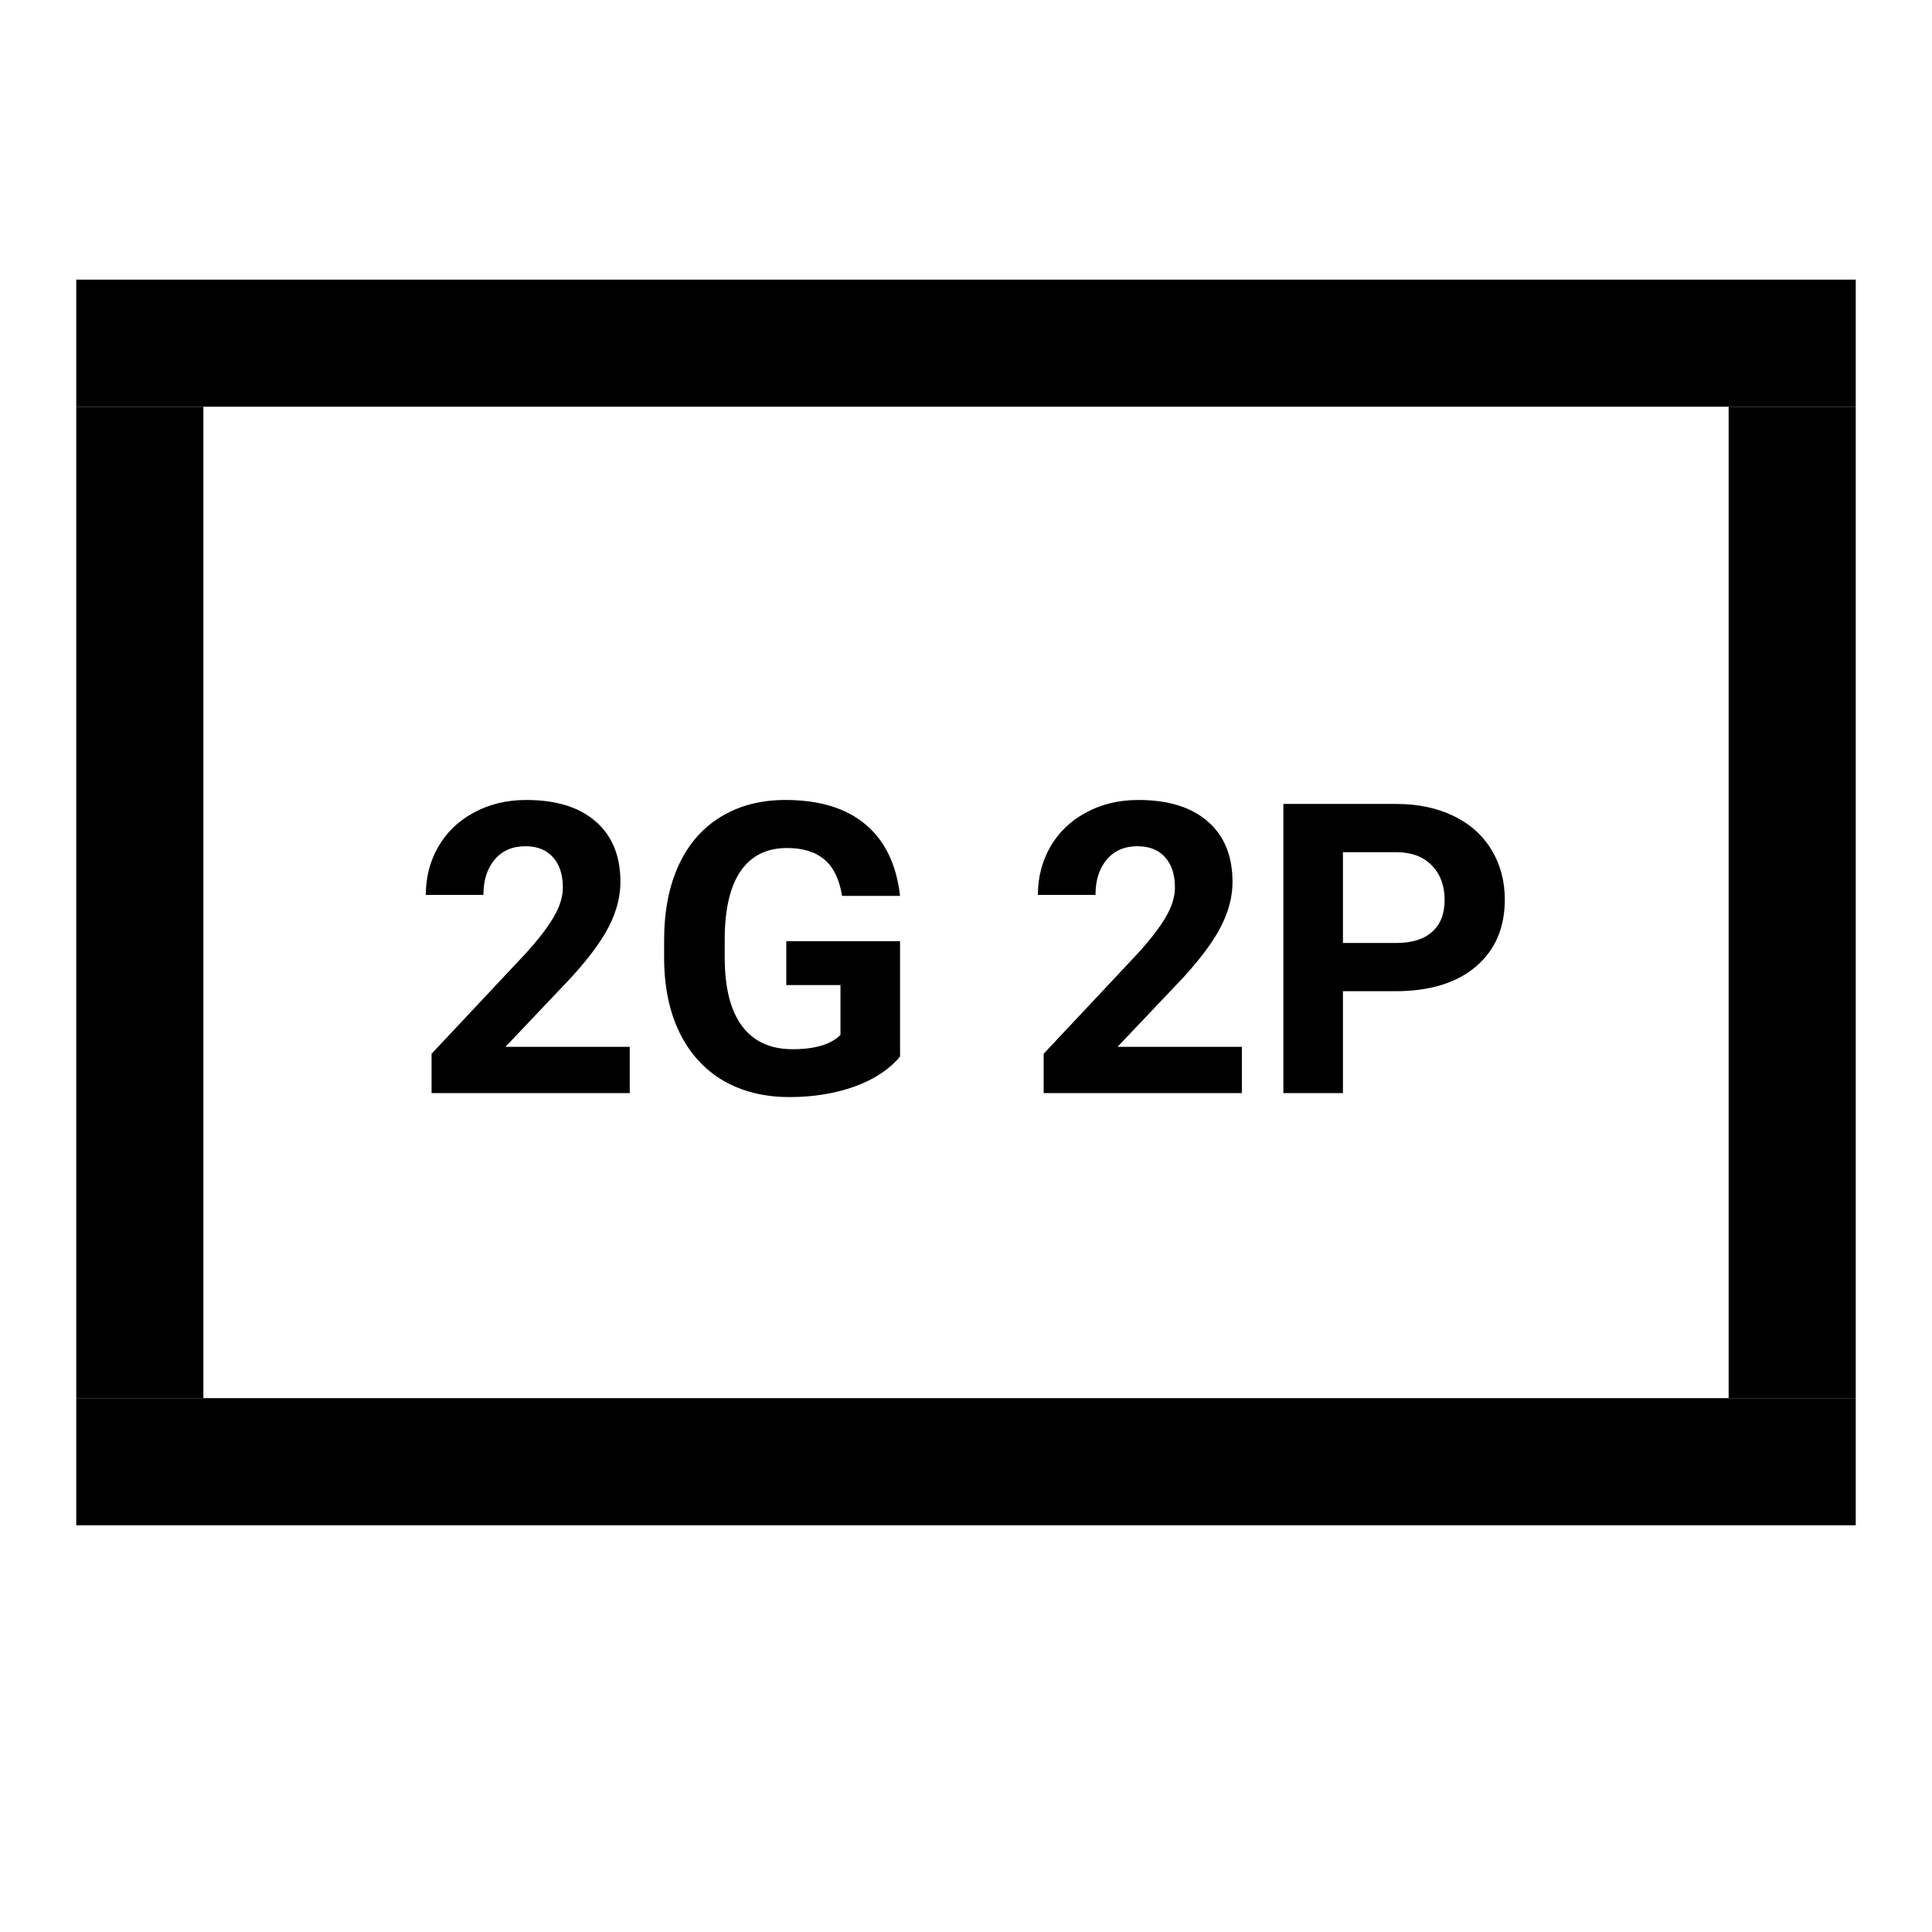 <svg width="76" height="76" viewBox="0 0 76 76" fill="none" xmlns="http://www.w3.org/2000/svg">
<rect width="76" height="76" fill="white"/>
<line x1="3" y1="13.5" x2="73" y2="13.5" stroke="black" stroke-width="5"/>
<line x1="3" y1="57.5" x2="73" y2="57.5" stroke="black" stroke-width="5"/>
<path d="M24.773 43H16.977V41.453L20.656 37.531C21.162 36.979 21.534 36.497 21.773 36.086C22.018 35.675 22.141 35.284 22.141 34.914C22.141 34.409 22.013 34.013 21.758 33.727C21.503 33.435 21.138 33.289 20.664 33.289C20.154 33.289 19.75 33.466 19.453 33.82C19.162 34.169 19.016 34.63 19.016 35.203H16.75C16.75 34.51 16.914 33.878 17.242 33.305C17.576 32.732 18.044 32.284 18.648 31.961C19.253 31.633 19.938 31.469 20.703 31.469C21.875 31.469 22.784 31.75 23.43 32.312C24.081 32.875 24.406 33.669 24.406 34.695C24.406 35.258 24.26 35.831 23.969 36.414C23.677 36.997 23.177 37.677 22.469 38.453L19.883 41.18H24.773V43ZM35.406 41.562C34.984 42.068 34.388 42.461 33.617 42.742C32.846 43.018 31.992 43.156 31.055 43.156C30.07 43.156 29.206 42.943 28.461 42.516C27.721 42.083 27.148 41.458 26.742 40.641C26.341 39.823 26.135 38.862 26.125 37.758V36.984C26.125 35.849 26.315 34.867 26.695 34.039C27.081 33.206 27.633 32.57 28.352 32.133C29.076 31.69 29.922 31.469 30.891 31.469C32.24 31.469 33.294 31.792 34.055 32.438C34.815 33.078 35.266 34.013 35.406 35.242H33.125C33.021 34.591 32.789 34.115 32.43 33.812C32.075 33.51 31.586 33.359 30.961 33.359C30.164 33.359 29.557 33.659 29.141 34.258C28.724 34.857 28.513 35.747 28.508 36.93V37.656C28.508 38.849 28.734 39.75 29.188 40.359C29.641 40.969 30.305 41.273 31.18 41.273C32.06 41.273 32.688 41.086 33.062 40.711V38.75H30.93V37.023H35.406V41.562ZM48.852 43H41.055V41.453L44.734 37.531C45.24 36.979 45.612 36.497 45.852 36.086C46.096 35.675 46.219 35.284 46.219 34.914C46.219 34.409 46.091 34.013 45.836 33.727C45.581 33.435 45.216 33.289 44.742 33.289C44.232 33.289 43.828 33.466 43.531 33.82C43.24 34.169 43.094 34.63 43.094 35.203H40.828C40.828 34.51 40.992 33.878 41.32 33.305C41.654 32.732 42.122 32.284 42.727 31.961C43.331 31.633 44.016 31.469 44.781 31.469C45.953 31.469 46.862 31.75 47.508 32.312C48.159 32.875 48.484 33.669 48.484 34.695C48.484 35.258 48.339 35.831 48.047 36.414C47.755 36.997 47.255 37.677 46.547 38.453L43.961 41.18H48.852V43ZM52.828 38.992V43H50.484V31.625H54.922C55.776 31.625 56.526 31.781 57.172 32.094C57.823 32.406 58.323 32.852 58.672 33.43C59.021 34.003 59.195 34.656 59.195 35.391C59.195 36.505 58.812 37.385 58.047 38.031C57.286 38.672 56.232 38.992 54.883 38.992H52.828ZM52.828 37.094H54.922C55.542 37.094 56.013 36.948 56.336 36.656C56.664 36.365 56.828 35.948 56.828 35.406C56.828 34.849 56.664 34.398 56.336 34.055C56.008 33.711 55.555 33.534 54.977 33.523H52.828V37.094Z" fill="black"/>
<line x1="5.5" y1="55" x2="5.5" y2="16" stroke="black" stroke-width="5"/>
<line x1="70.5" y1="55" x2="70.5" y2="16" stroke="black" stroke-width="5"/>
</svg>
